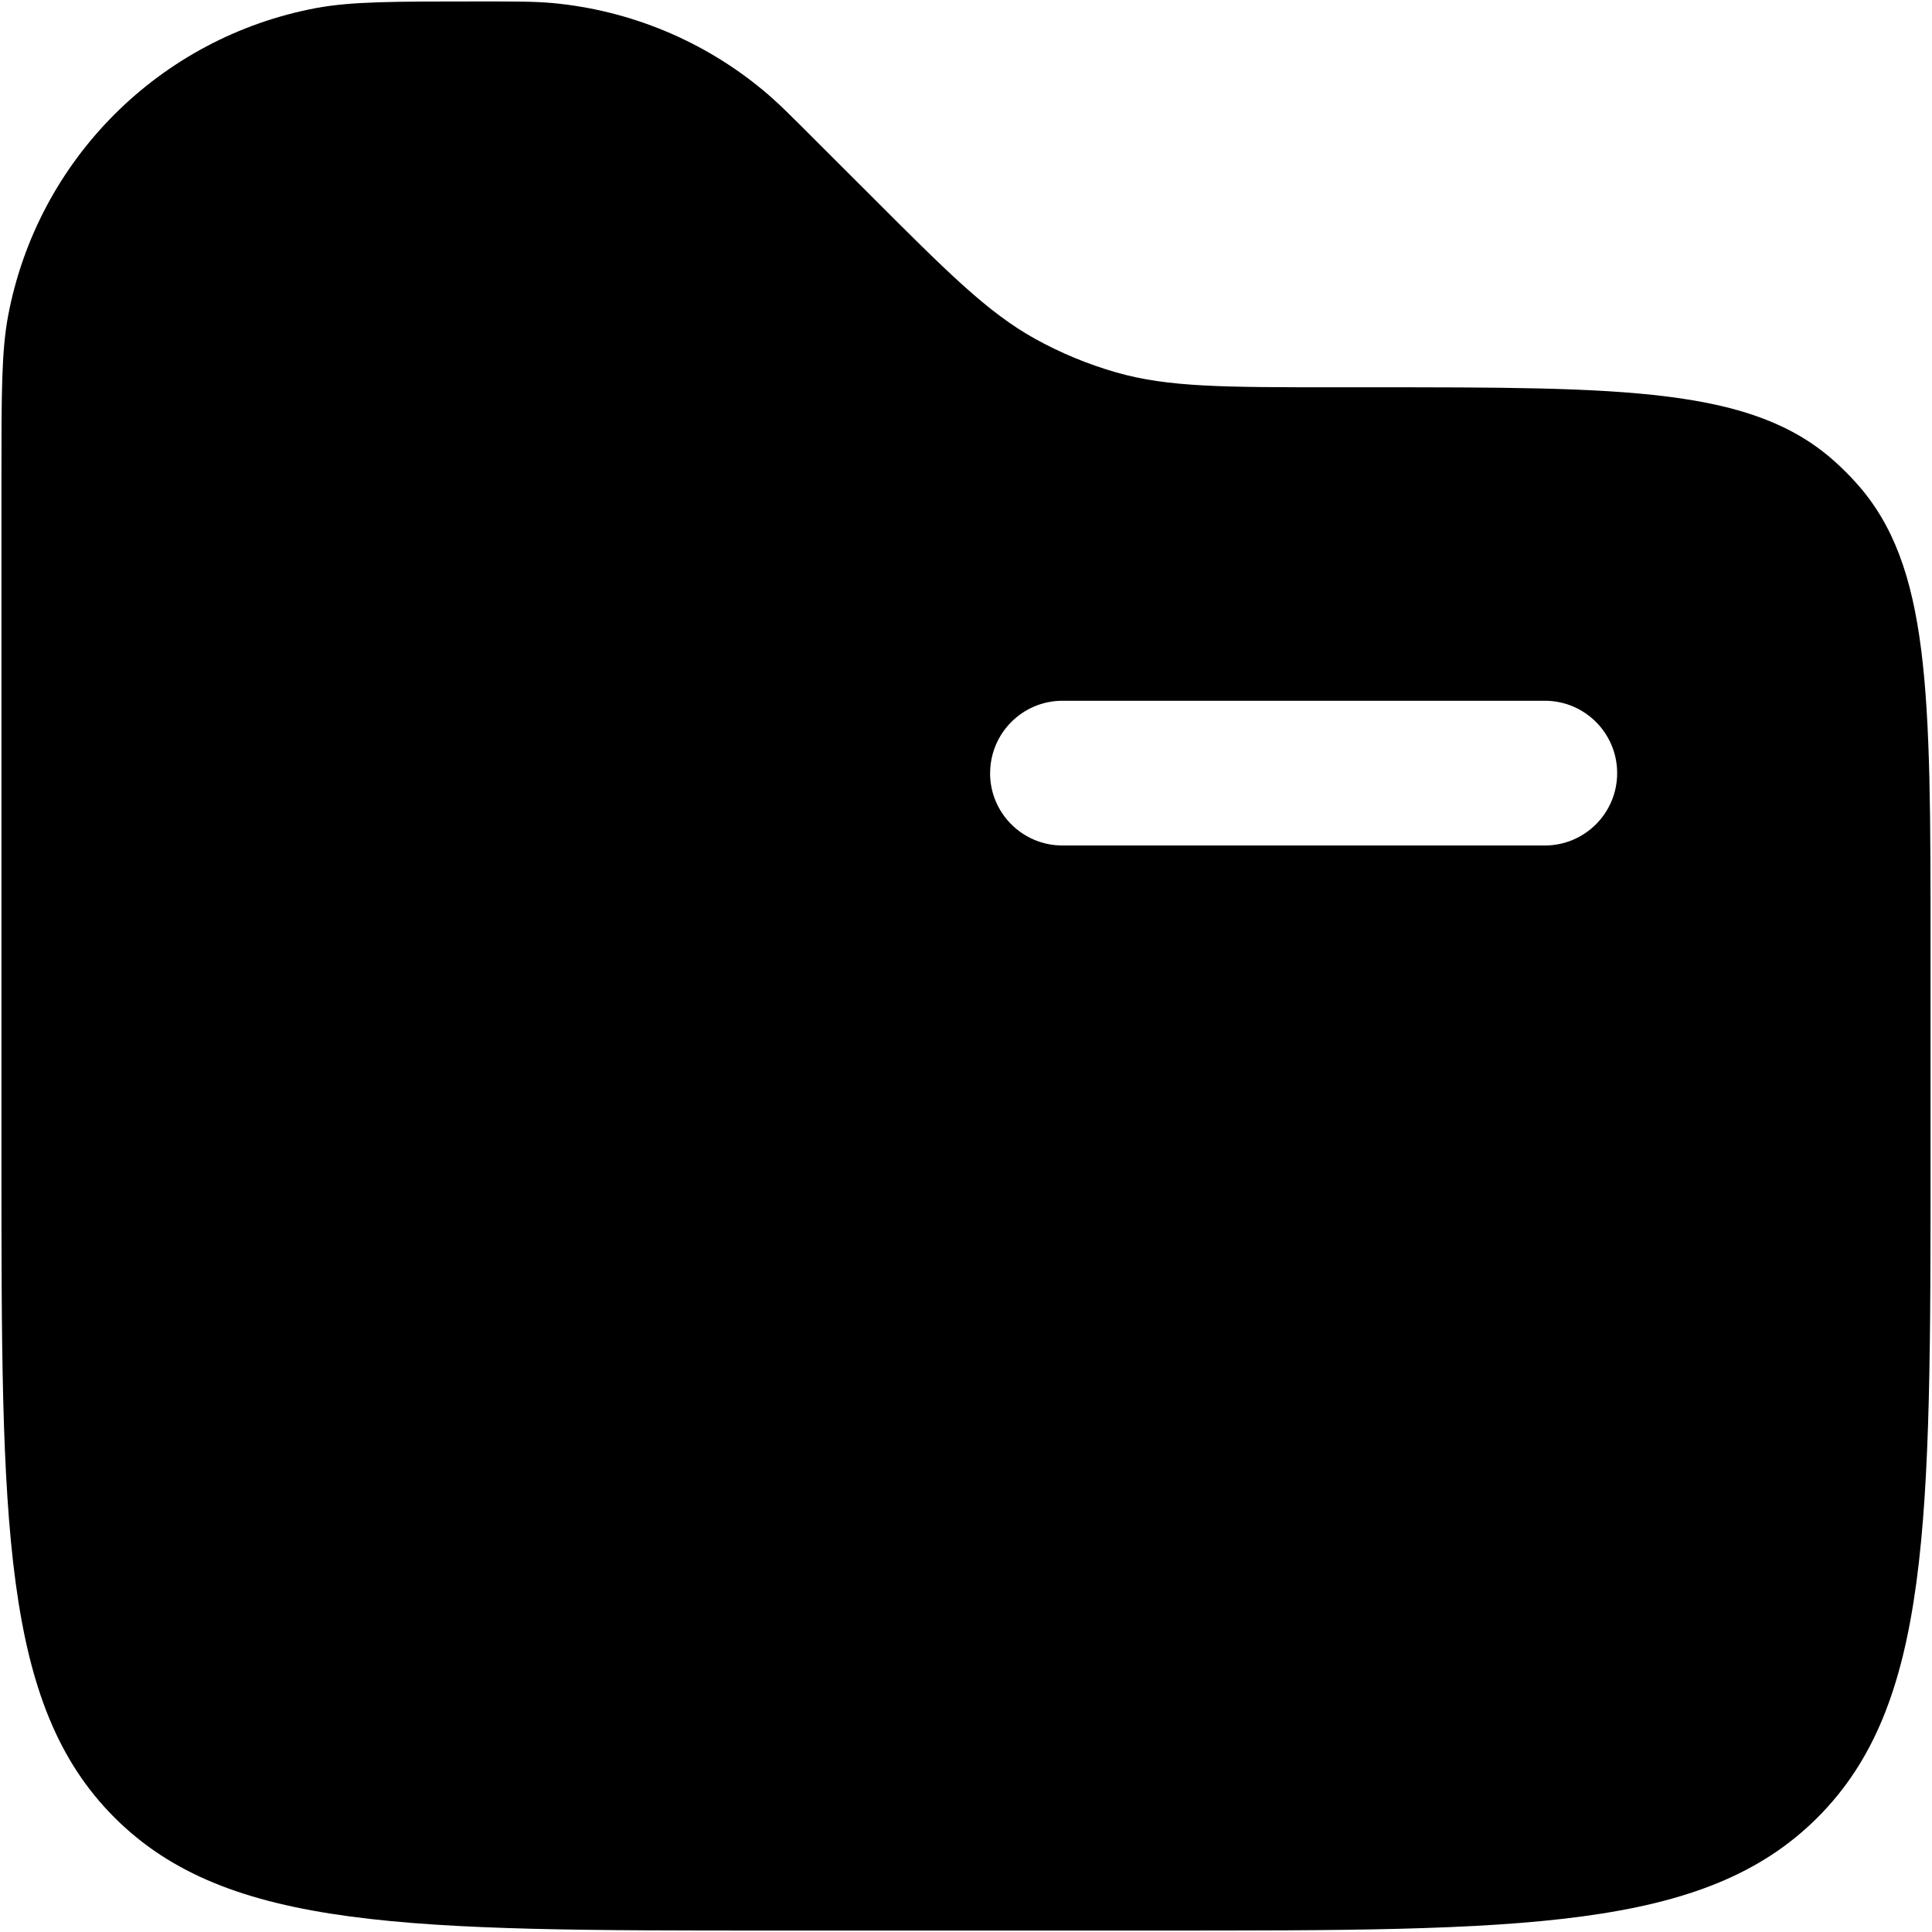 <?xml version="1.0" encoding="utf-8"?><!-- Uploaded to: SVG Repo, www.svgrepo.com, Generator: SVG Repo Mixer Tools -->
<svg width="800px" height="800px" viewBox="0 0 24 24" fill="none" xmlns="http://www.w3.org/2000/svg">
<path fill-rule="evenodd" clip-rule="evenodd" d="M 0.101,3.922 C 0.018,4.362 0.018,4.891 0.018,5.949 V 14.396 c 0,4.519 0,6.778 1.404,8.182 1.404,1.404 3.663,1.404 8.182,1.404 H 14.396 c 4.519,0 6.778,0 8.182,-1.404 1.404,-1.404 1.404,-3.663 1.404,-8.182 v -2.639 c 0,-3.154 0,-4.731 -0.922,-5.756 C 22.976,5.907 22.886,5.817 22.792,5.733 21.766,4.811 20.189,4.811 17.035,4.811 h -0.448 c -1.382,0 -2.074,0 -2.718,-0.184 C 13.516,4.526 13.175,4.385 12.853,4.206 12.268,3.88 11.779,3.392 10.802,2.414 L 10.142,1.755 C 9.815,1.427 9.651,1.263 9.479,1.121 8.737,0.505 7.826,0.128 6.866,0.038 6.644,0.018 6.412,0.018 5.949,0.018 c -1.057,0 -1.586,0 -2.027,0.083 C 1.983,0.467 0.467,1.983 0.101,3.922 Z M 12.3,9.604 c 0,-0.496 0.402,-0.899 0.899,-0.899 h 5.991 c 0.496,0 0.899,0.402 0.899,0.899 0,0.496 -0.402,0.899 -0.899,0.899 H 13.198 c -0.496,0 -0.899,-0.402 -0.899,-0.899 z" fill="context-fill"/>
</svg>